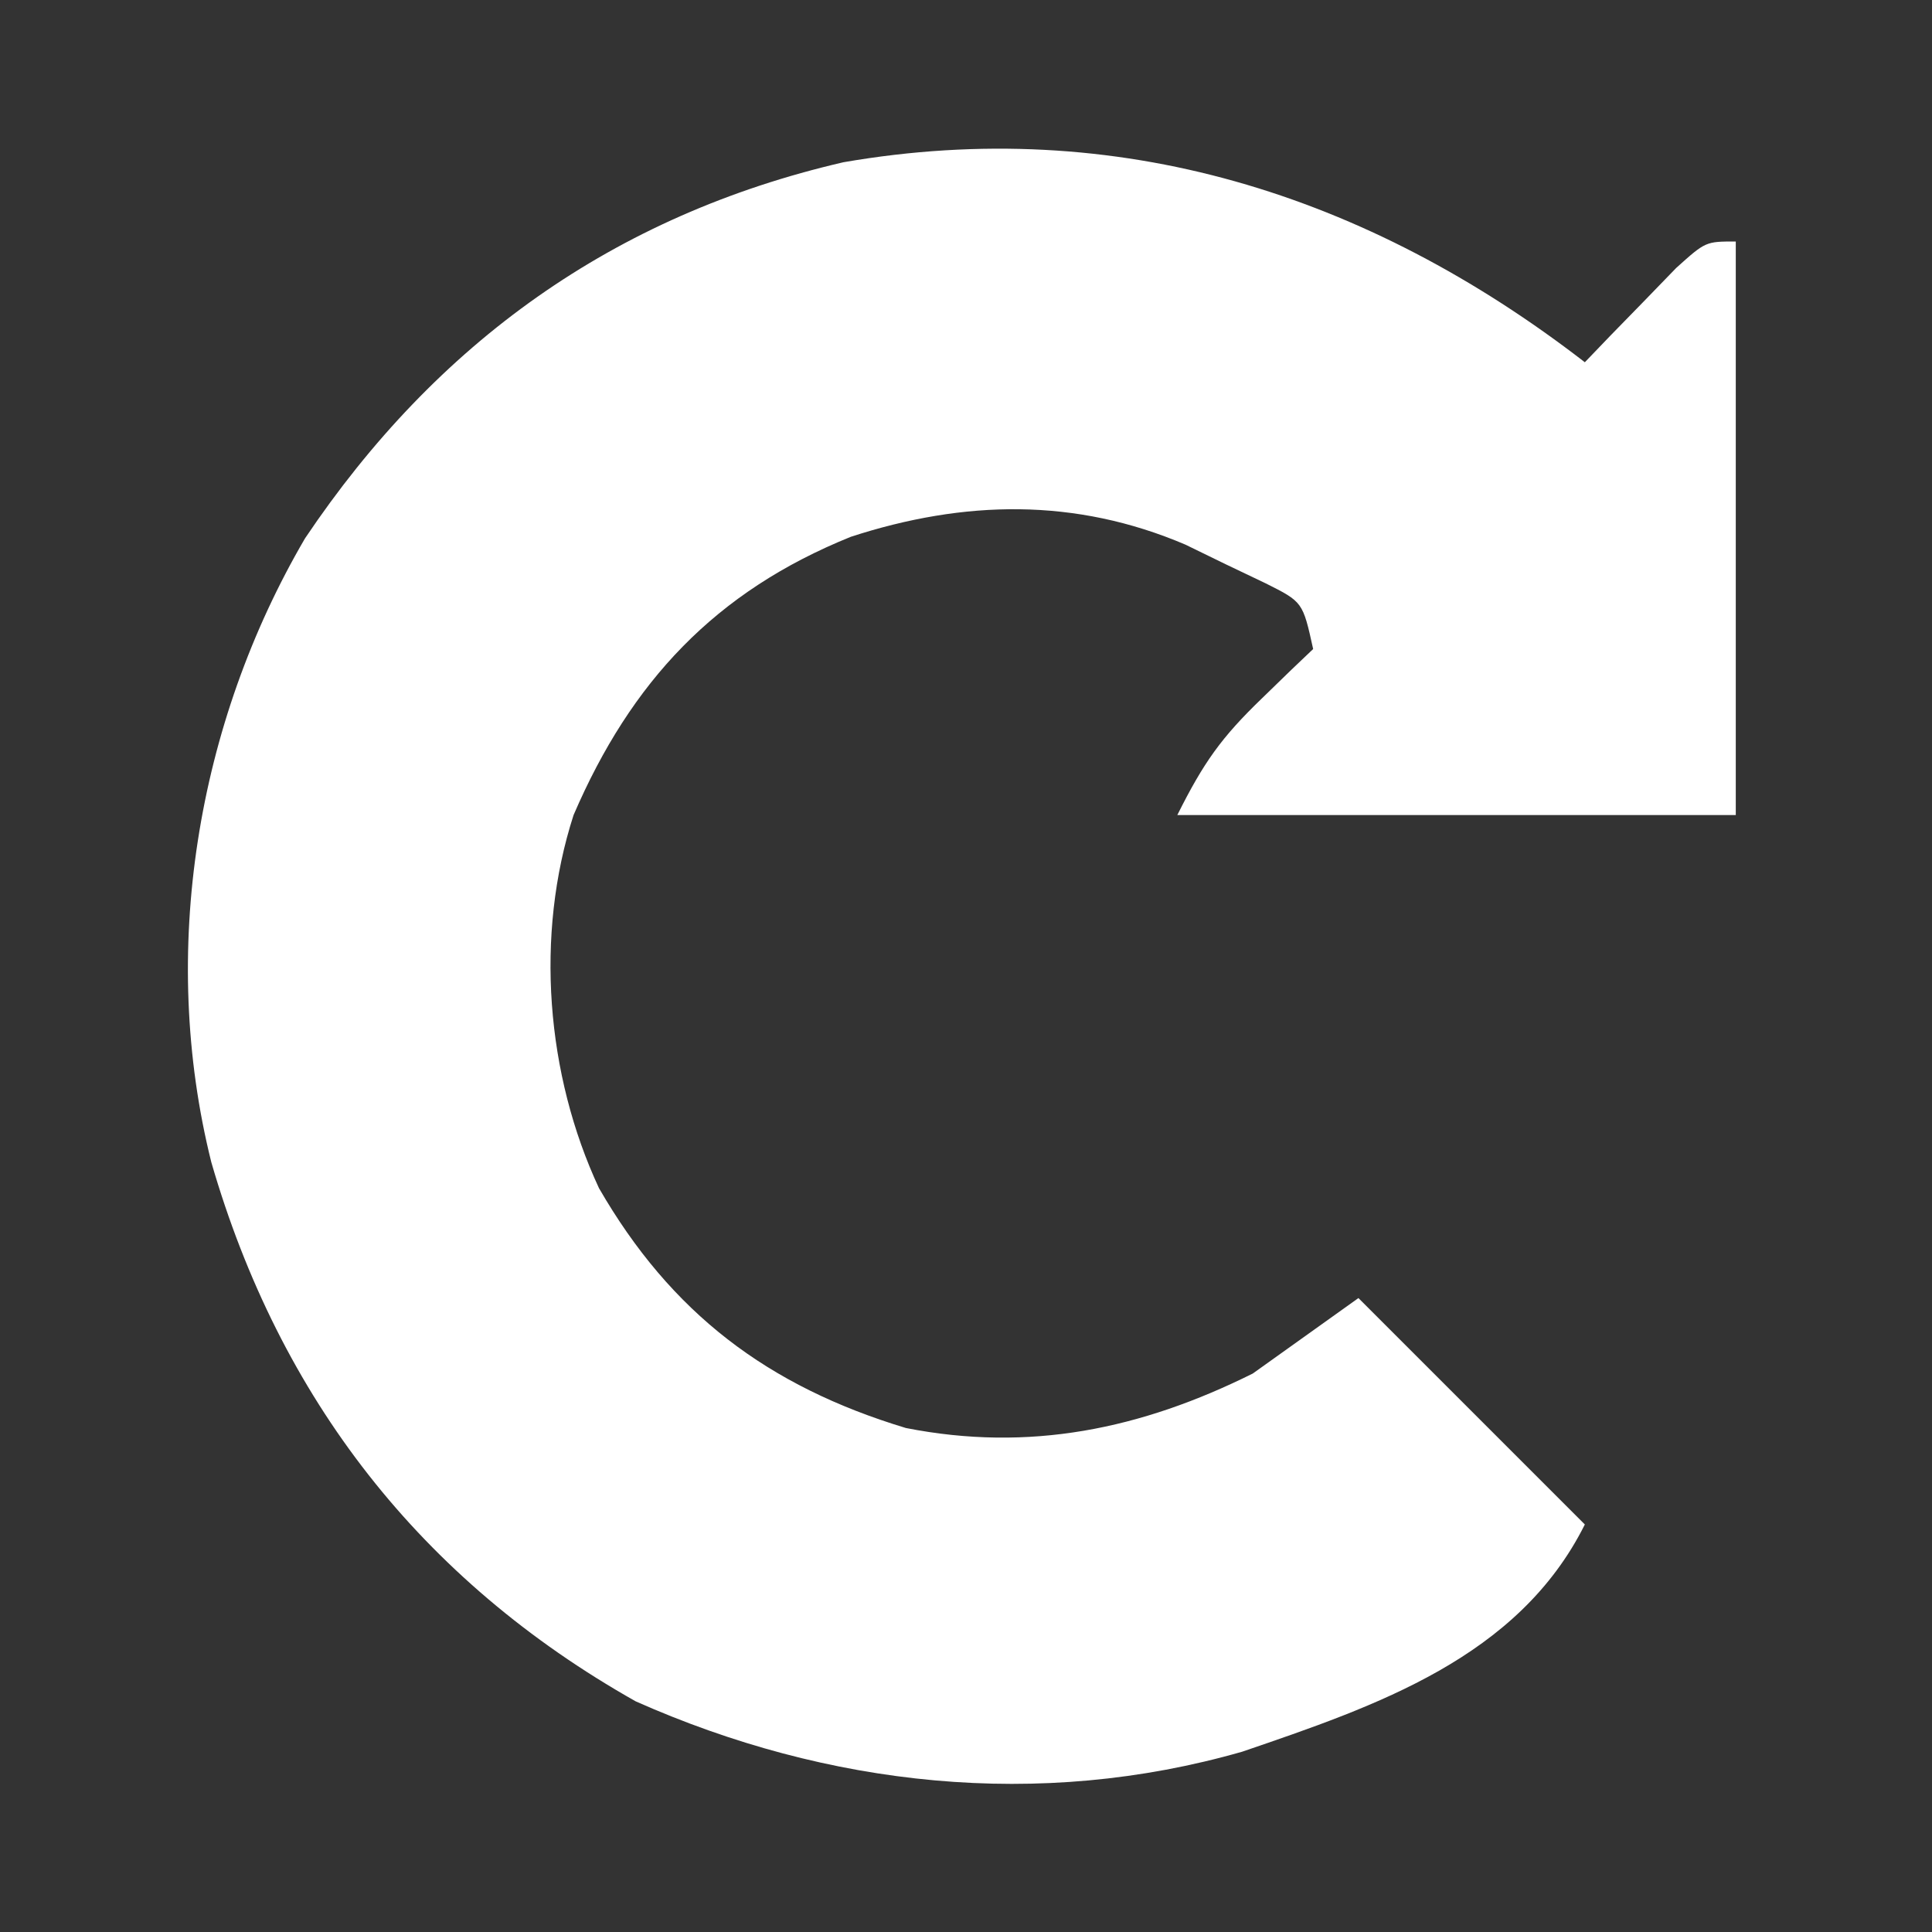 <?xml version="1.0" encoding="UTF-8"?>
<svg version="1.1" xmlns="http://www.w3.org/2000/svg" width="128" height="128">
<rect width="100%" height="100%" fill="#333333" stroke="none"/>
<path d="M0 0 C0.554 -0.578 1.109 -1.155 1.68 -1.75 C2.404 -2.493 3.129 -3.235 3.875 -4 C4.594 -4.742 5.314 -5.485 6.055 -6.25 C8 -8 8 -8 10 -8 C10 4.54 10 17.08 10 30 C-2.21 30 -14.42 30 -27 30 C-25.253 26.506 -24.086 24.861 -21.375 22.25 C-20.428 21.33 -20.428 21.33 -19.461 20.391 C-18.979 19.932 -18.497 19.473 -18 19 C-18.688 15.88 -18.688 15.88 -21.145 14.648 C-22.465 14.018 -22.465 14.018 -23.812 13.375 C-24.685 12.95 -25.558 12.524 -26.457 12.086 C-33.753 8.97 -41.119 9.12 -48.625 11.562 C-57.611 15.192 -63.186 21.145 -67 30 C-69.574 37.969 -68.819 47.2 -65.316 54.719 C-60.541 62.994 -54.149 67.839 -44.984 70.609 C-36.804 72.22 -29.404 70.686 -22 67 C-19.69 65.35 -17.38 63.7 -15 62 C-10.05 66.95 -5.1 71.9 0 77 C-4.411 85.823 -13.798 89.012 -22.703 92.055 C-36.163 95.914 -50.157 94.376 -62.891 88.715 C-77.137 80.673 -86.468 68.644 -91 53 C-94.48 39.057 -91.972 23.942 -84.789 11.664 C-76.081 -1.303 -64.328 -9.729 -49.125 -13.25 C-30.973 -16.393 -14.421 -11.144 0 0 Z " fill="#fff" transform="translate(105,24)"/>
</svg>
